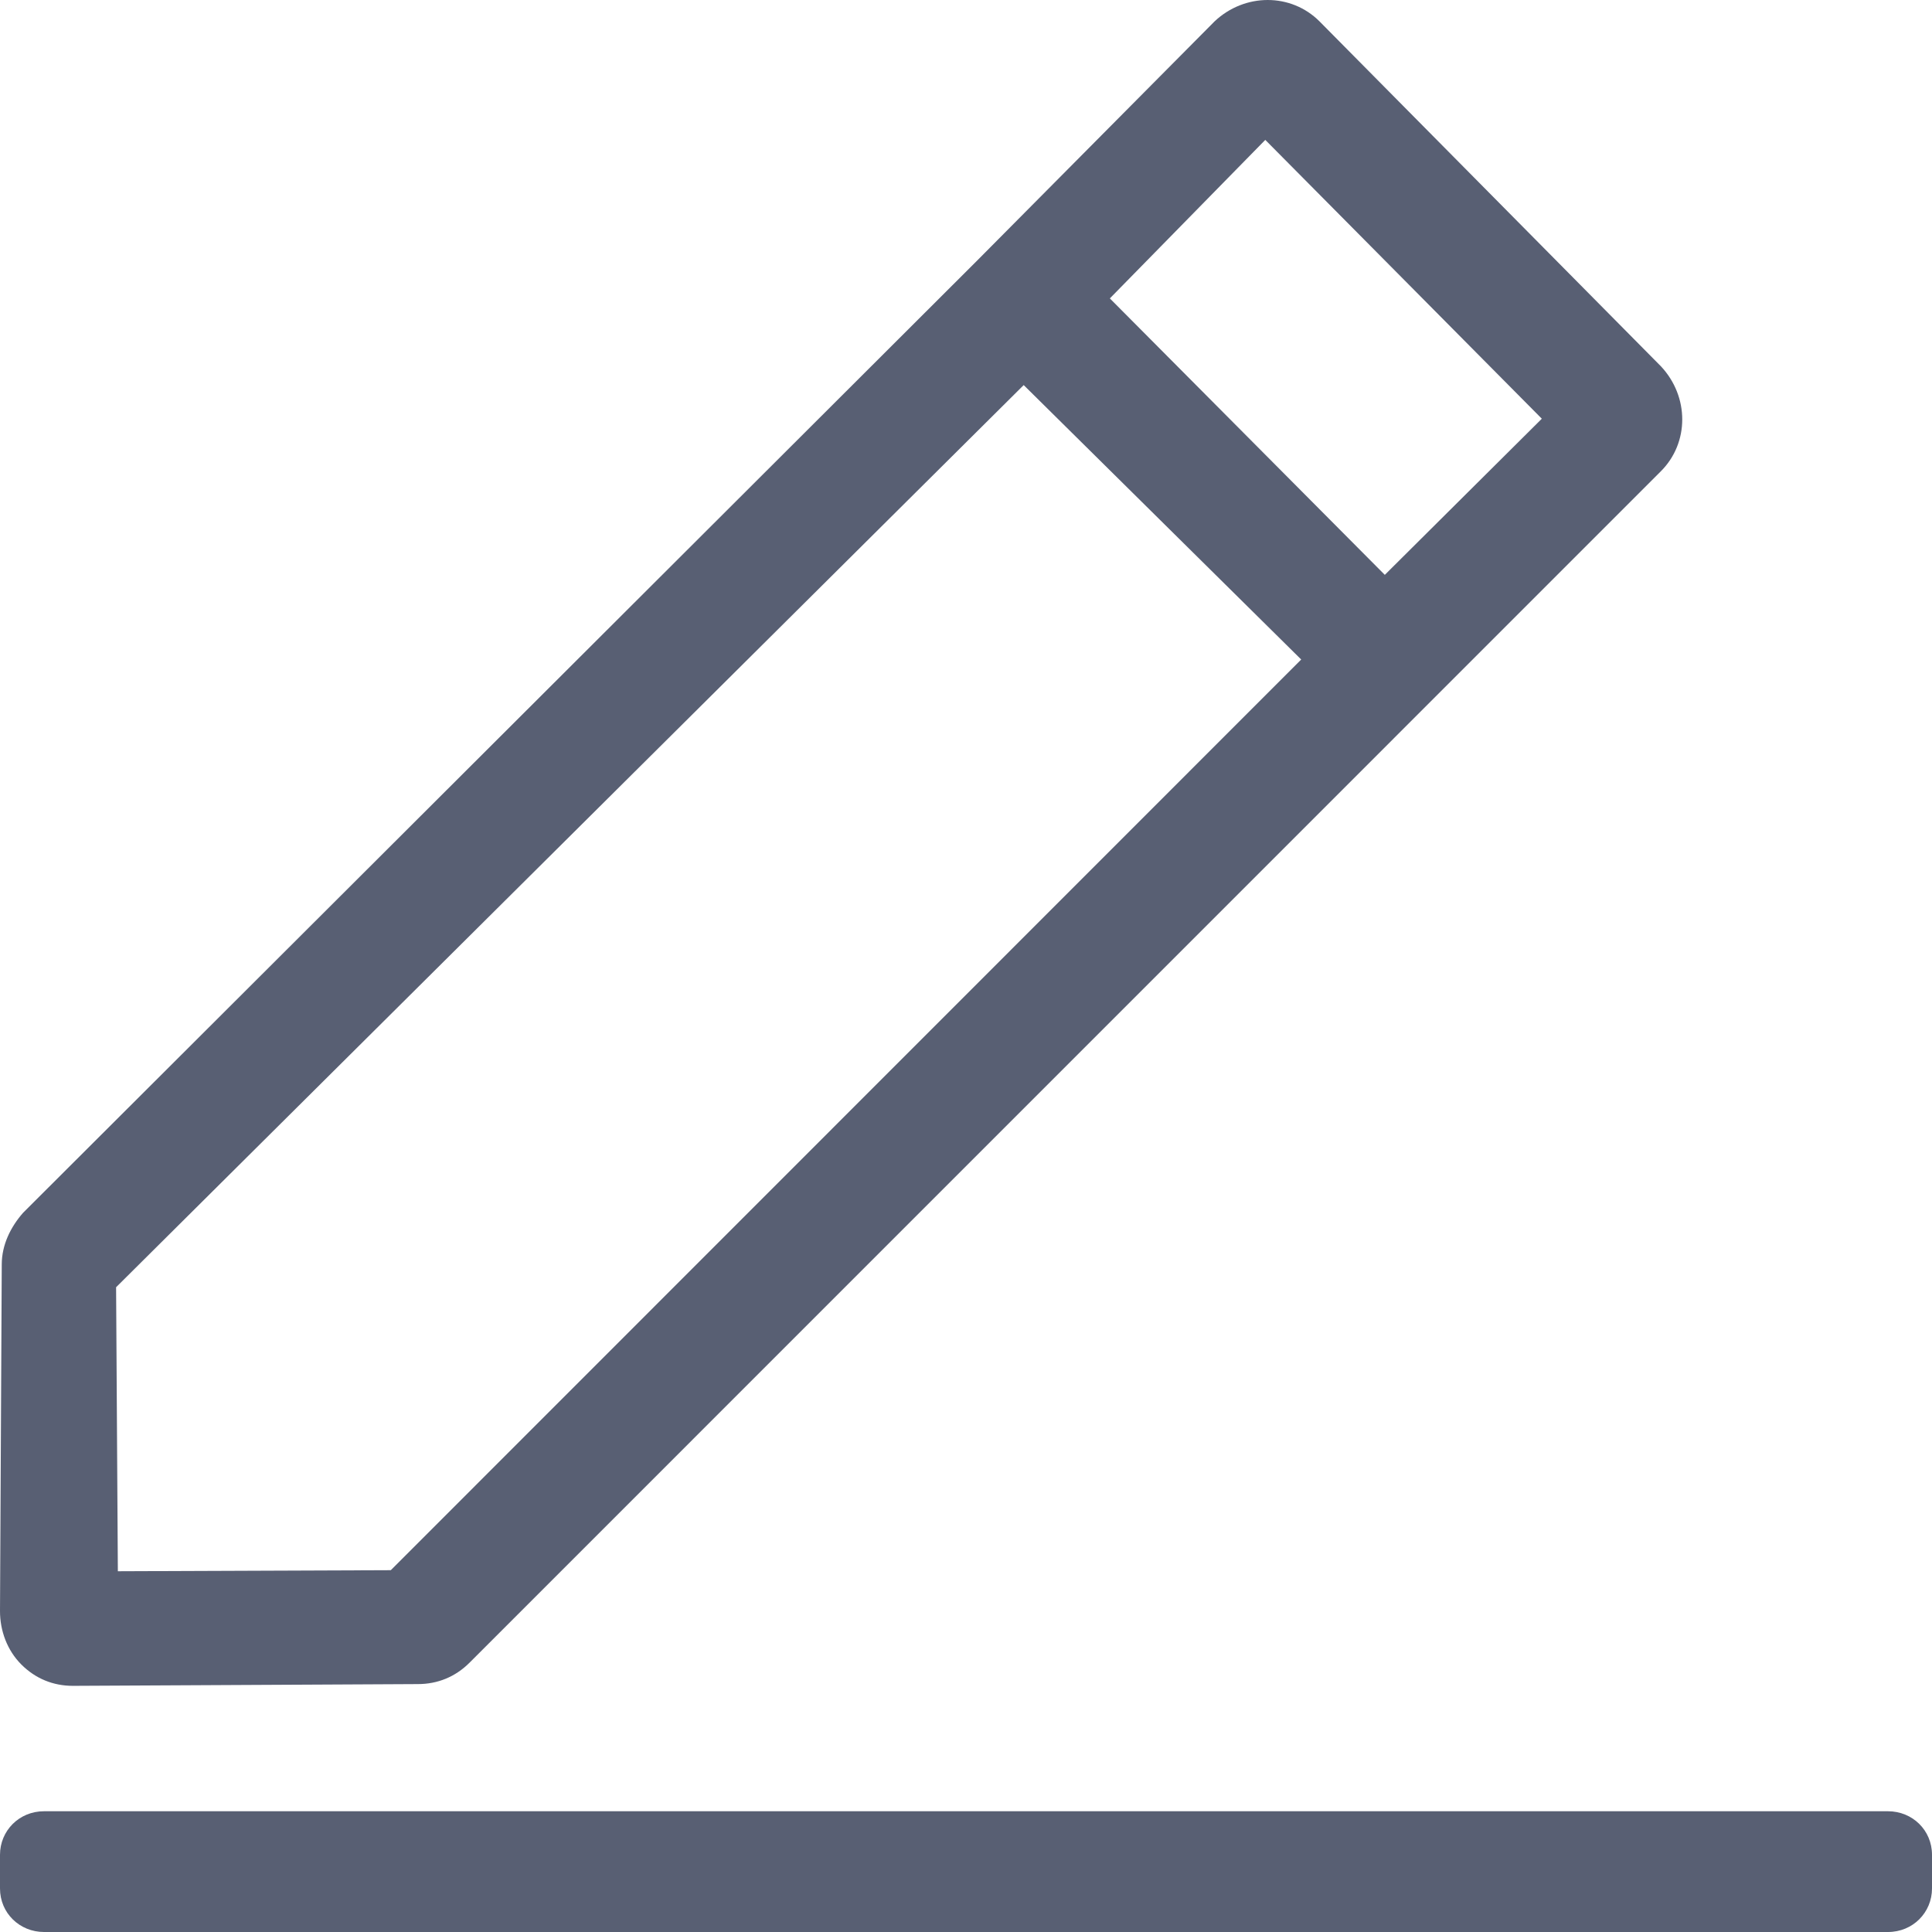 <?xml version="1.0" encoding="UTF-8"?>
<svg width="22px" height="22px" viewBox="0 0 22 22" version="1.1" xmlns="http://www.w3.org/2000/svg" xmlns:xlink="http://www.w3.org/1999/xlink">

    <g id="Page-1" stroke="none" stroke-width="1" fill="none" fill-rule="evenodd">
        <g id="icons" transform="translate(-229, -271)" fill="#585F73">
            <g id="fa-pencil-o" transform="translate(229, 271)">
                <path d="M21.499,20.625 C21.776,20.625 22,20.84 22,21.121 L22,21.504 C22,21.778 21.782,22 21.499,22 L0.501,22 C0.224,22 0,21.785 0,21.504 L0,21.121 C0,20.847 0.218,20.625 0.501,20.625 L21.499,20.625 Z M13.831,0.243 C14.175,-0.081 14.701,-0.081 15.025,0.243 L15.025,0.243 L18.913,4.171 C19.237,4.516 19.237,5.042 18.913,5.366 L18.913,5.366 L5.346,18.934 C5.184,19.096 4.981,19.177 4.759,19.177 L4.759,19.177 L0.83,19.197 C0.607,19.197 0.405,19.116 0.243,18.954 C0.081,18.792 0,18.569 0,18.346 L0,18.346 L0.02,14.398 C0.02,14.175 0.121,13.972 0.263,13.81 L0.263,13.81 L11.117,2.977 Z M11.657,4.385 L1.322,14.658 L1.342,17.892 L4.45,17.88 L14.817,7.51 L11.657,4.385 Z M14.408,1.593 L12.638,3.398 L15.769,6.546 L17.557,4.768 L14.408,1.593 Z" id="edit"></path>
            </g>
        </g>
    </g>
</svg>
